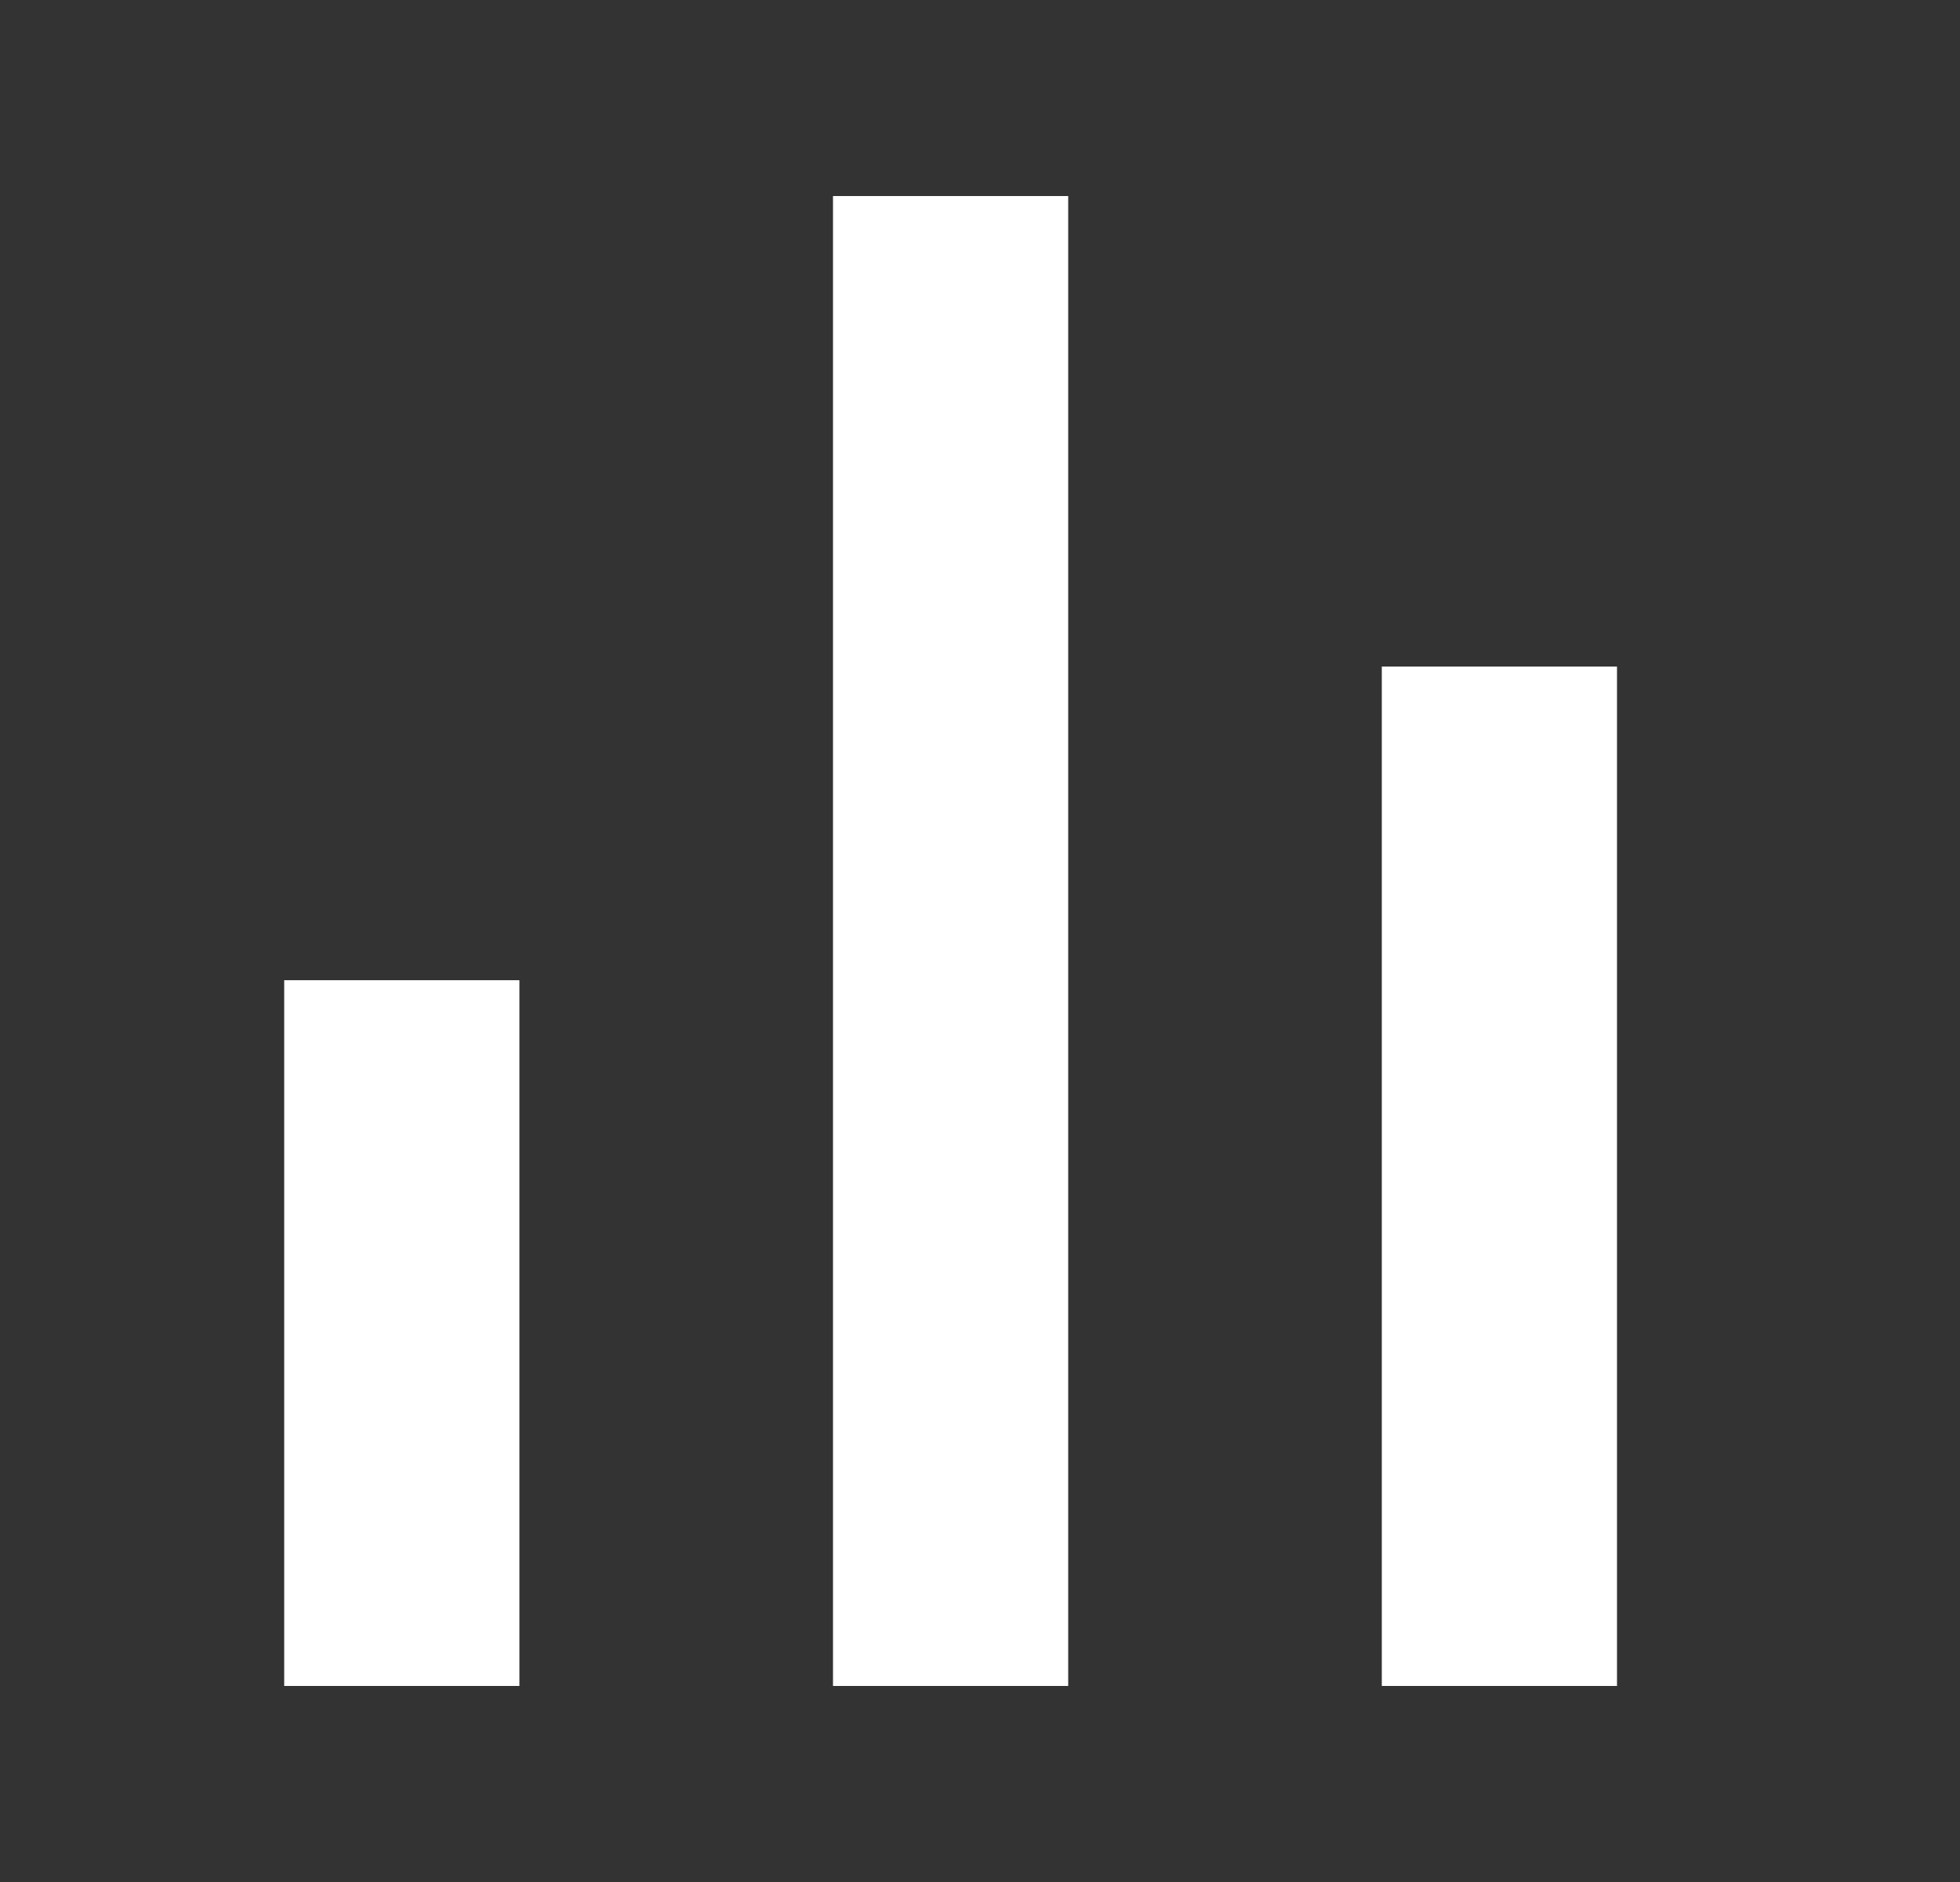 <svg width="25" height="24" viewBox="0 0 25 24" fill="none" xmlns="http://www.w3.org/2000/svg">
<rect x="0" y="0" width="25" height="24" fill="#333333" stroke="none"/>
<path fill-rule="evenodd" clip-rule="evenodd" d="M20.625 8.5V21.5H17.625V8.5H20.625Z" fill="#fff"/>
<path fill-rule="evenodd" clip-rule="evenodd" d="M6.625 12.5V21.5H3.625V12.5H6.625Z" fill="#fff"/>
<path fill-rule="evenodd" clip-rule="evenodd" d="M13.625 2.5V21.5H10.625V2.5H13.625Z" fill="#fff"/>
</svg>
